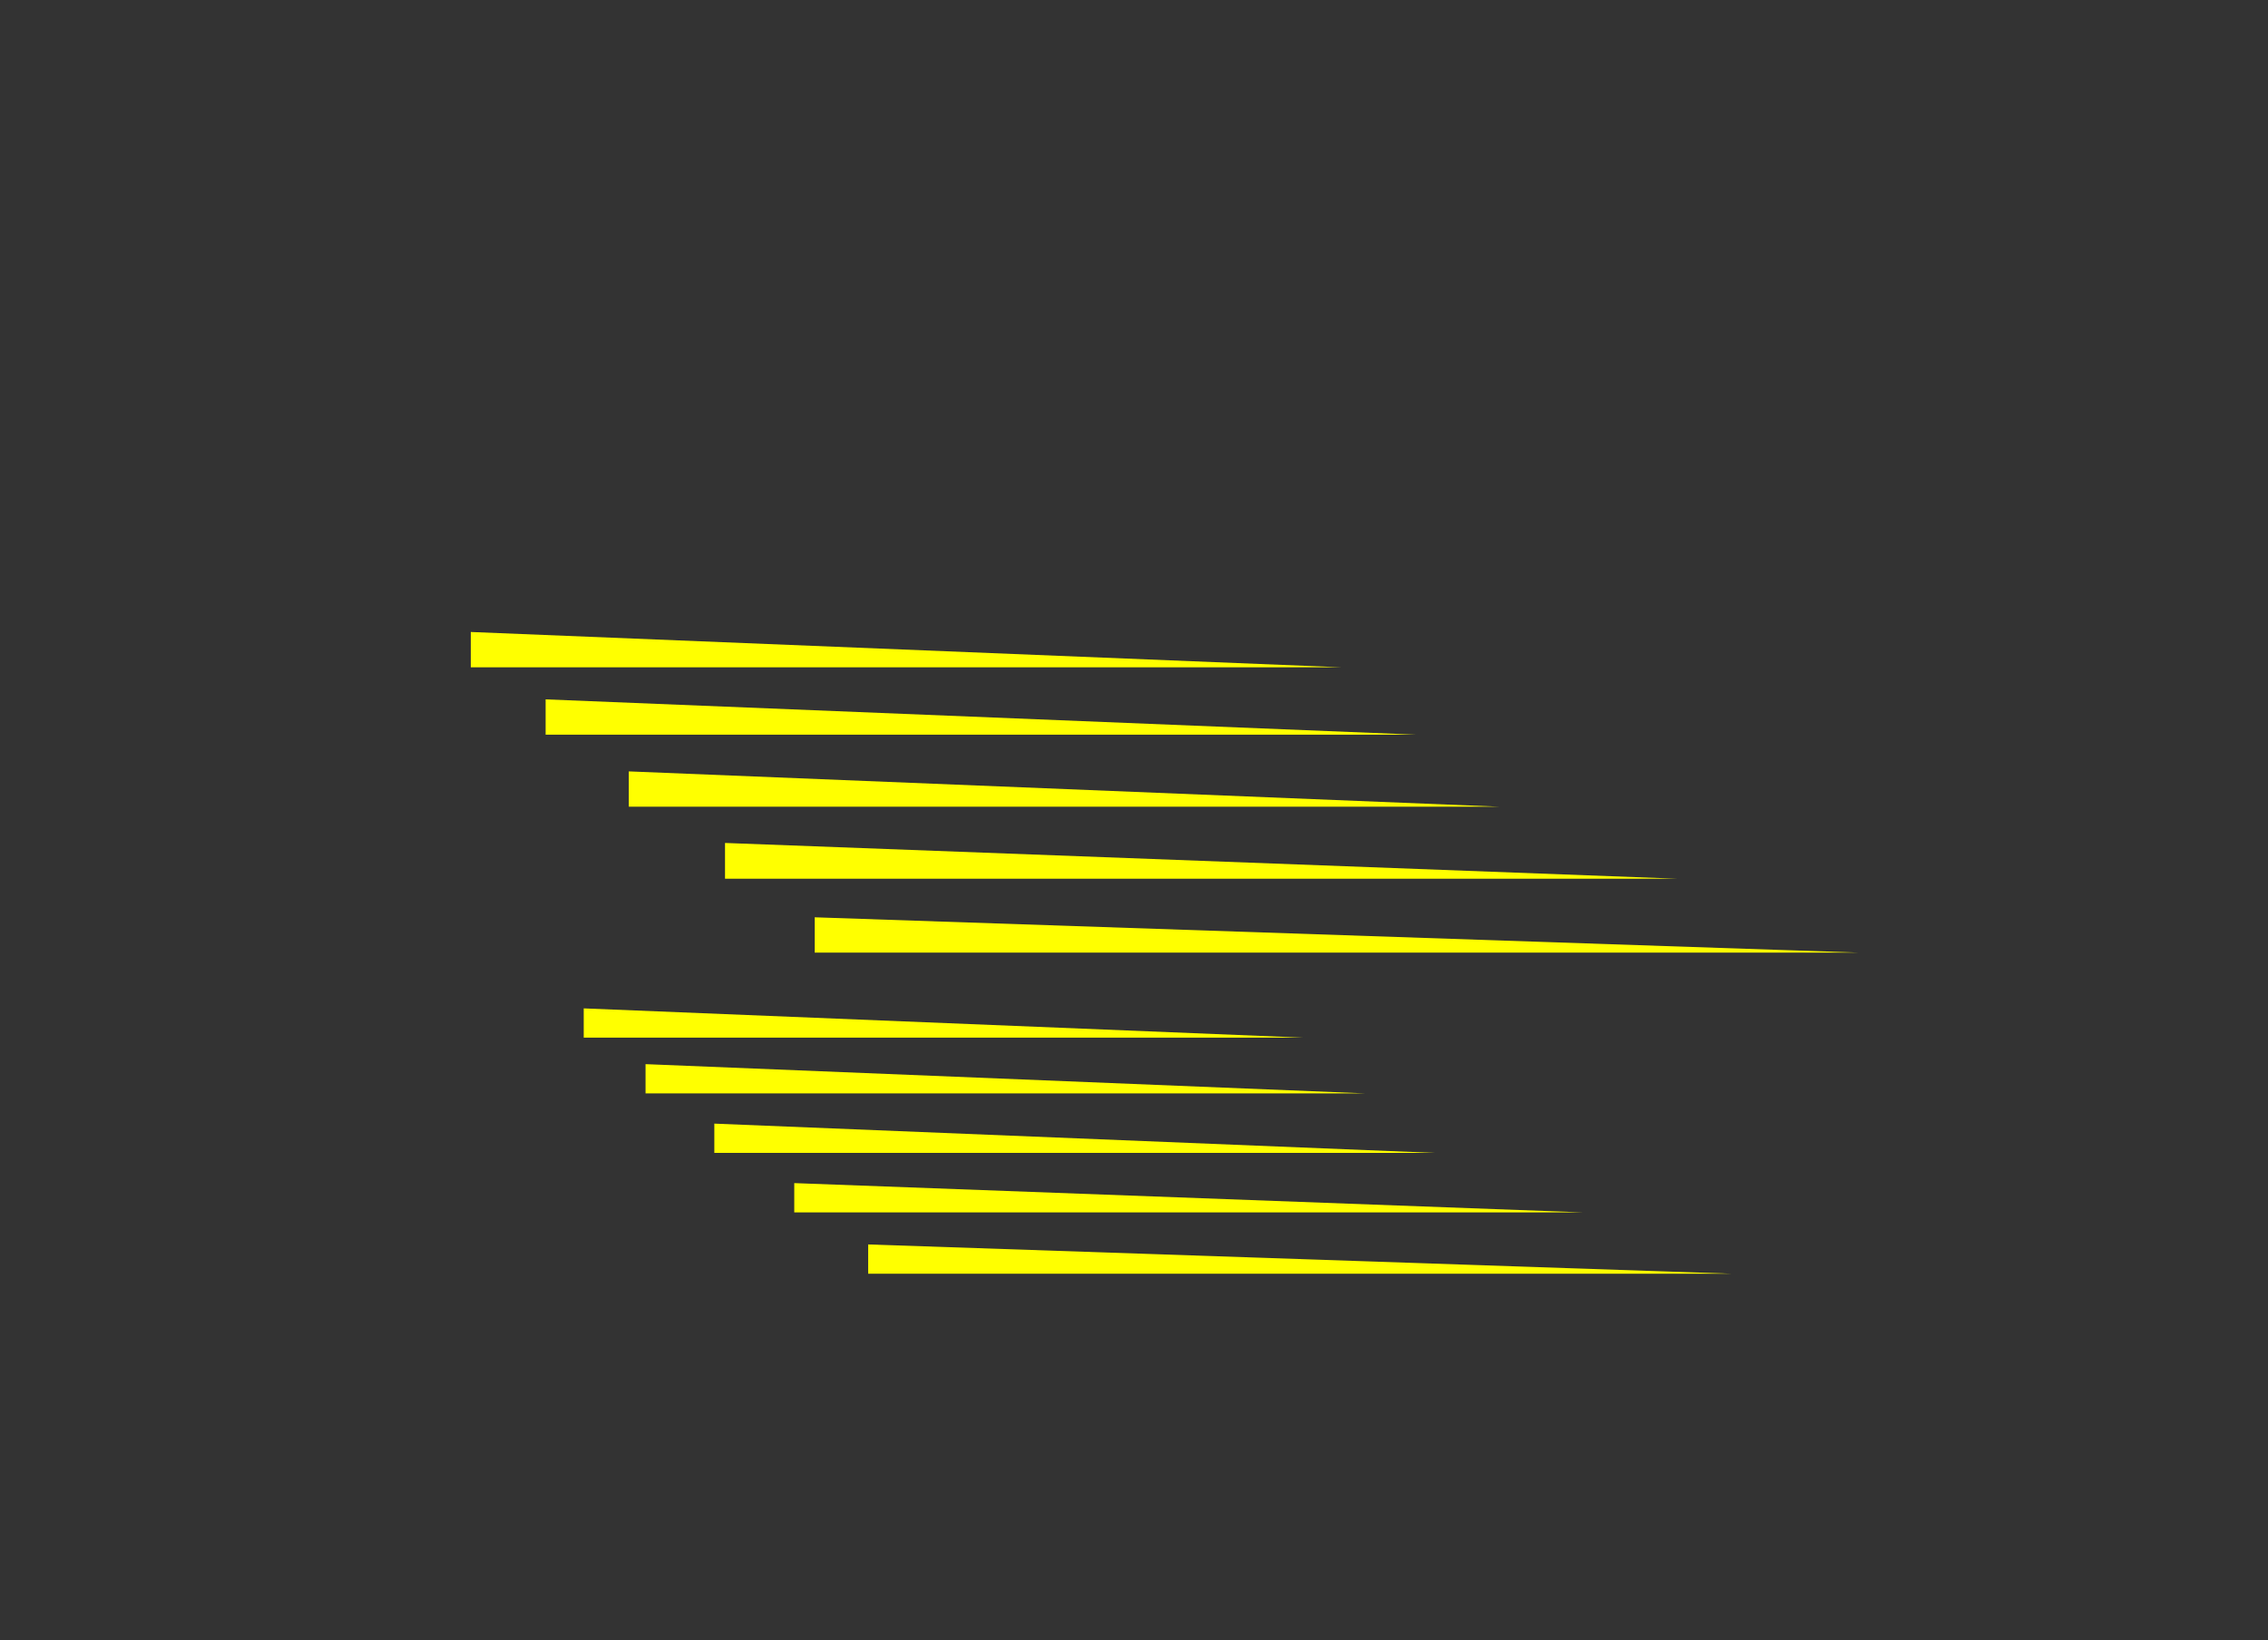 <svg id="31f9ea7e-4316-4713-9000-a50e0c864f29" data-name="af780672-bab2-4aee-b1e4-f2cb3903068a" xmlns="http://www.w3.org/2000/svg" viewBox="0 0 48.8 35.3"><rect x="0" y="0" width="48.8" height="35.3" fill="#333333" stroke="none"/><defs><style>.ca5a7048-afd5-4f08-92b0-d3f62764ce01{fill:#ff0;}</style></defs><title>trait-vitesse</title><polygon class="ca5a7048-afd5-4f08-92b0-d3f62764ce01" points="37.26 27.41 18.68 27.41 18.68 26.78 37.26 27.41 37.26 27.41"/><polygon class="ca5a7048-afd5-4f08-92b0-d3f62764ce01" points="34.05 26.09 17.09 26.09 17.09 25.46 34.05 26.09 34.05 26.09"/><polygon class="ca5a7048-afd5-4f08-92b0-d3f62764ce01" points="31.77 24.81 15.37 24.81 15.37 24.18 30.87 24.81 31.77 24.81"/><polygon class="ca5a7048-afd5-4f08-92b0-d3f62764ce01" points="30.29 23.53 13.89 23.53 13.89 22.9 29.39 23.53 30.29 23.53"/><polygon class="ca5a7048-afd5-4f08-92b0-d3f62764ce01" points="28.95 22.33 12.56 22.33 12.56 21.7 28.05 22.33 28.95 22.33"/><polygon class="ca5a7048-afd5-4f08-92b0-d3f62764ce01" points="39.99 20.5 17.53 20.5 17.53 19.74 39.99 20.5 39.99 20.5"/><polygon class="ca5a7048-afd5-4f08-92b0-d3f62764ce01" points="36.1 18.91 15.6 18.91 15.6 18.14 36.1 18.91 36.1 18.91"/><polygon class="ca5a7048-afd5-4f08-92b0-d3f62764ce01" points="33.35 17.36 13.53 17.36 13.53 16.6 32.27 17.36 33.35 17.36"/><polygon class="ca5a7048-afd5-4f08-92b0-d3f62764ce01" points="31.56 15.81 11.74 15.81 11.74 15.05 30.47 15.81 31.56 15.81"/><polygon class="ca5a7048-afd5-4f08-92b0-d3f62764ce01" points="29.95 14.36 10.13 14.36 10.13 13.6 28.86 14.36 29.95 14.36"/></svg>